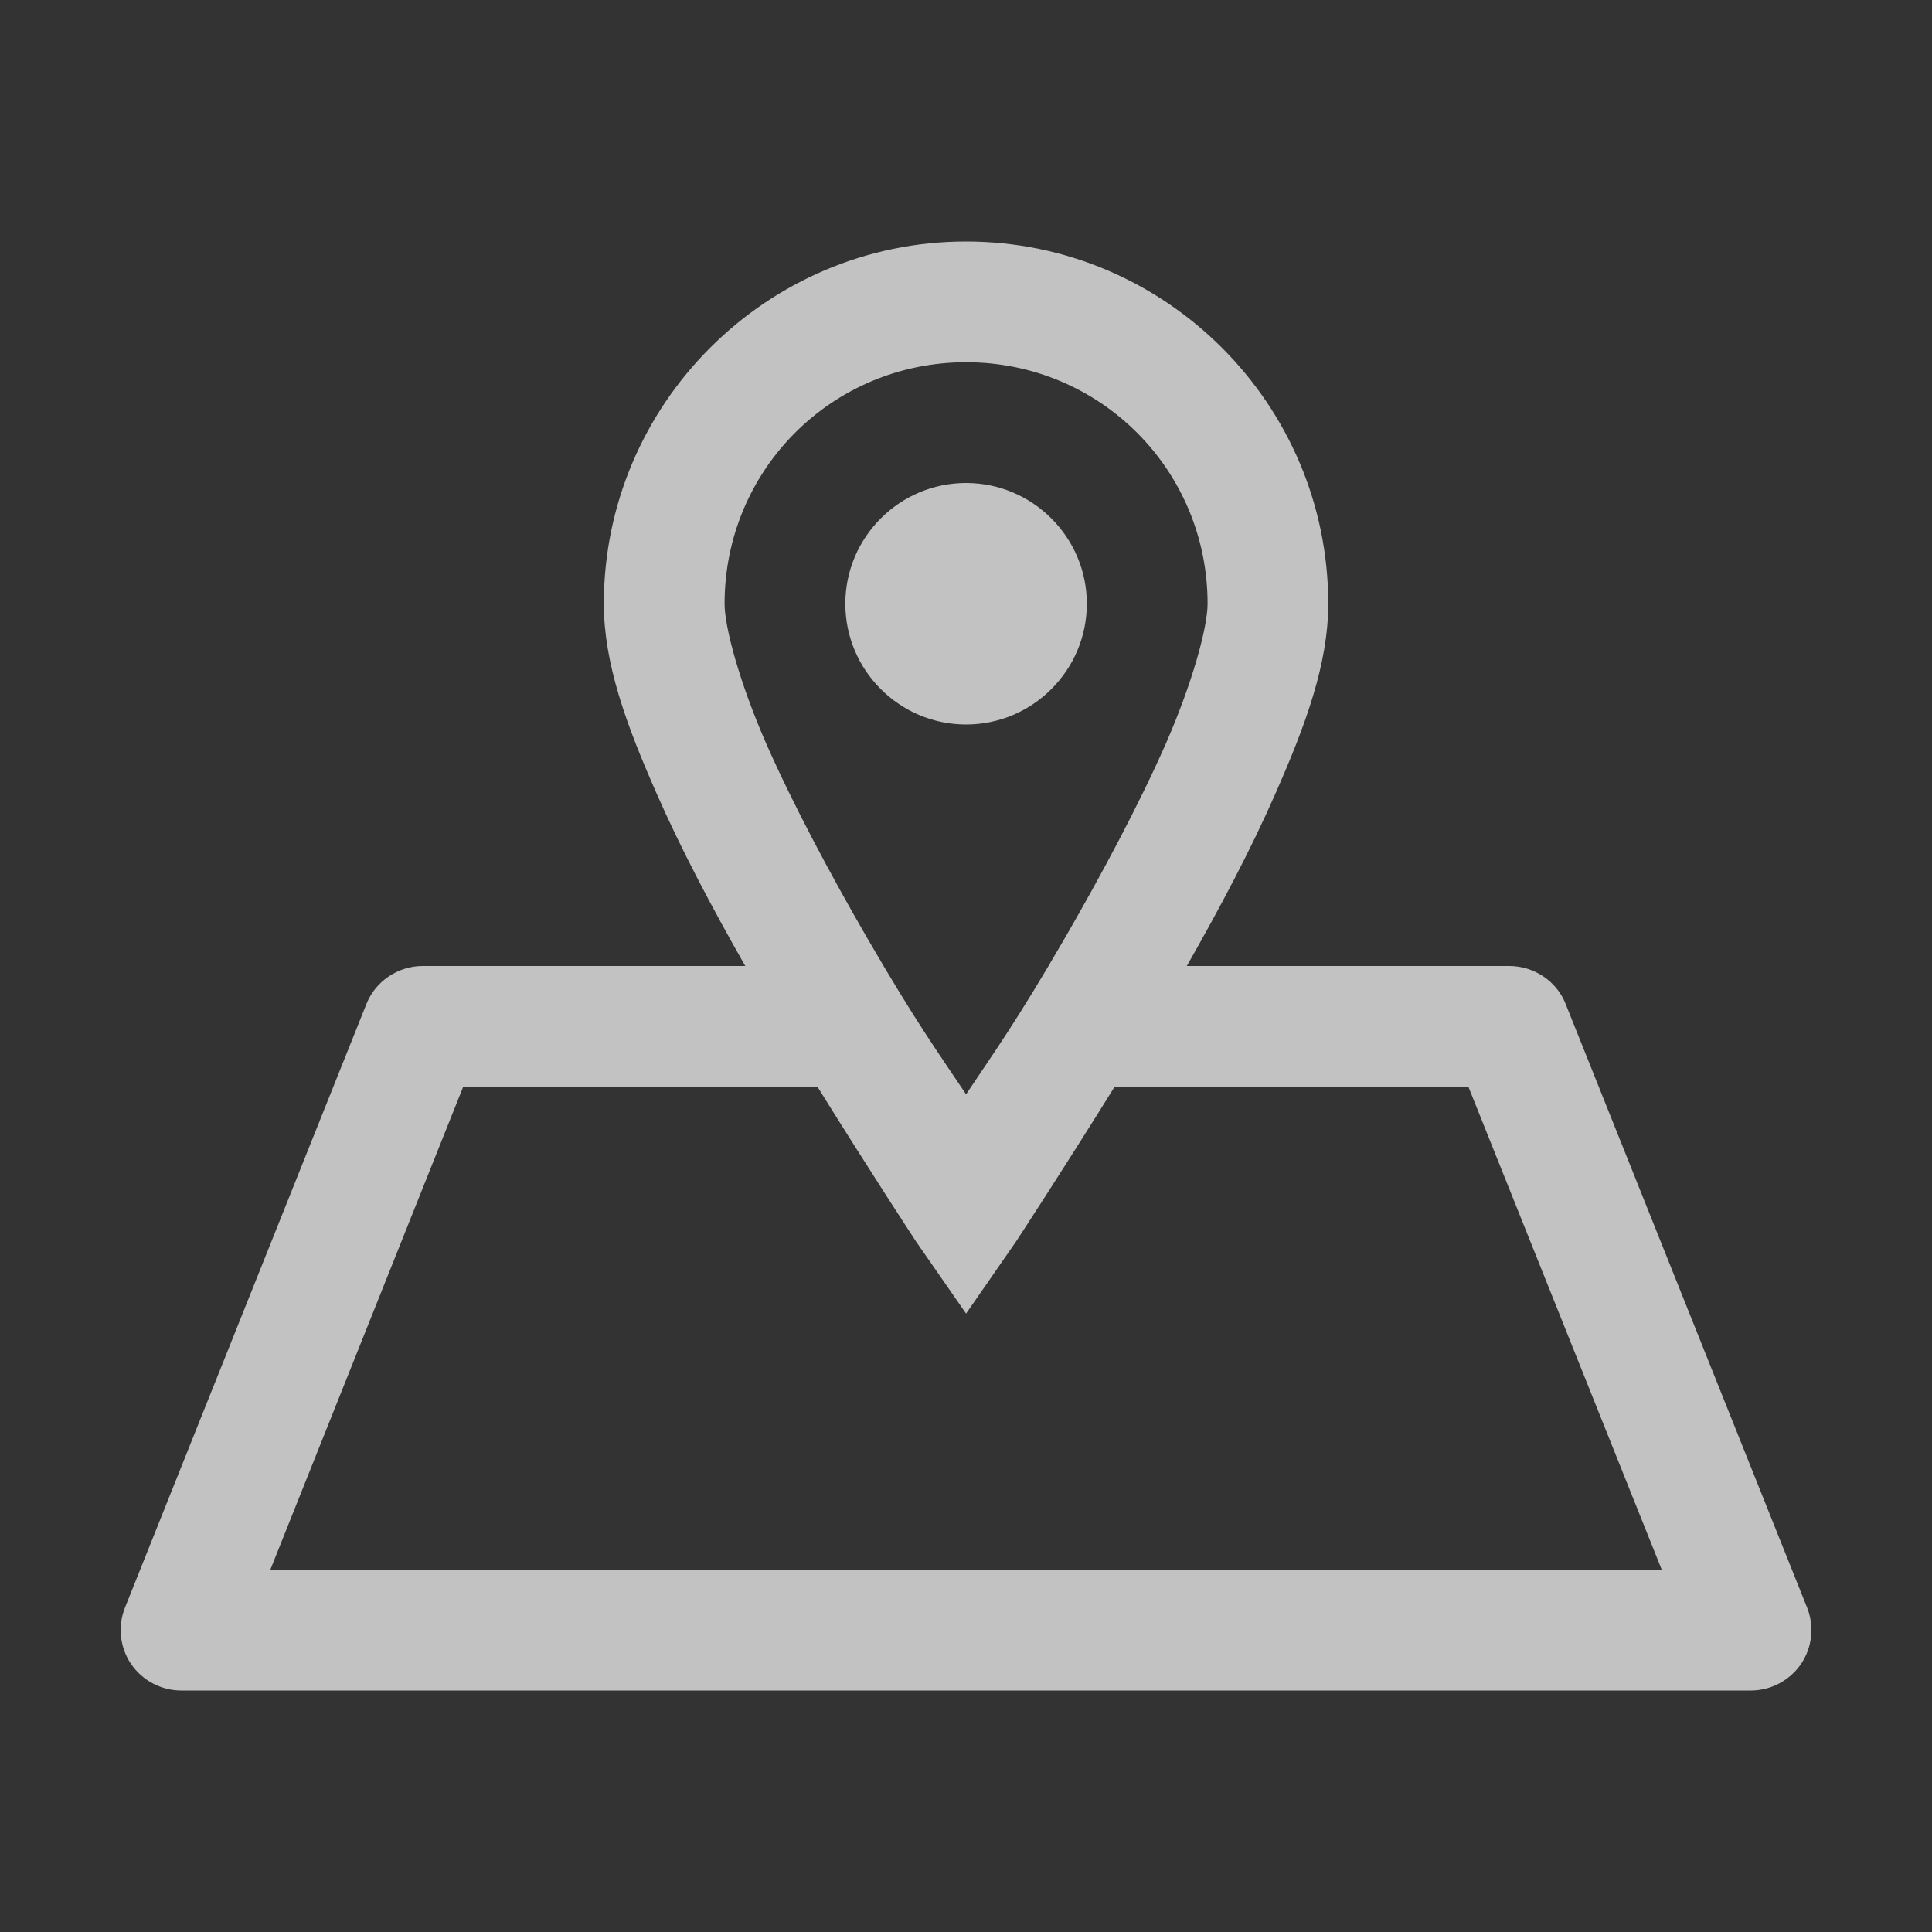 <svg width="24" height="24" viewBox="0 0 24 24" fill="none" xmlns="http://www.w3.org/2000/svg">
<rect x="0" y="0" width="24" height="24" fill="#333333" stroke="none"/>
<path d="M12.001 3C9.522 3 7.501 5.021 7.501 7.5C7.501 8.244 7.782 9.006 8.151 9.844C8.461 10.553 8.854 11.291 9.258 12H5.251C4.946 12 4.665 12.188 4.553 12.469L1.553 19.969C1.46 20.203 1.489 20.467 1.629 20.672C1.77 20.877 2.004 21 2.251 21H21.75C21.997 21 22.231 20.877 22.372 20.672C22.512 20.467 22.541 20.203 22.448 19.969L19.448 12.469C19.337 12.188 19.055 12 18.75 12H14.743C15.147 11.291 15.54 10.553 15.85 9.844C16.219 9.006 16.5 8.244 16.5 7.5C16.5 5.021 14.479 3 12.001 3ZM12.001 4.5C13.665 4.5 15.001 5.836 15.001 7.5C15.001 7.793 14.813 8.484 14.479 9.246C14.145 10.002 13.688 10.857 13.231 11.648C12.616 12.709 12.34 13.084 12.001 13.594C11.661 13.084 11.385 12.709 10.77 11.648C10.313 10.857 9.856 10.002 9.522 9.246C9.188 8.484 9.001 7.793 9.001 7.5C9.001 5.836 10.336 4.5 12.001 4.5ZM12.001 6C11.174 6 10.501 6.674 10.501 7.5C10.501 8.326 11.174 9 12.001 9C12.827 9 13.501 8.326 13.501 7.5C13.501 6.674 12.827 6 12.001 6ZM5.754 13.5H10.155C10.817 14.566 11.379 15.422 11.379 15.422L12.001 16.318L12.622 15.422C12.622 15.422 13.184 14.566 13.846 13.5H18.241L20.643 19.5H3.358L5.754 13.5Z" fill="white" fill-opacity="0.7"/>
</svg>
